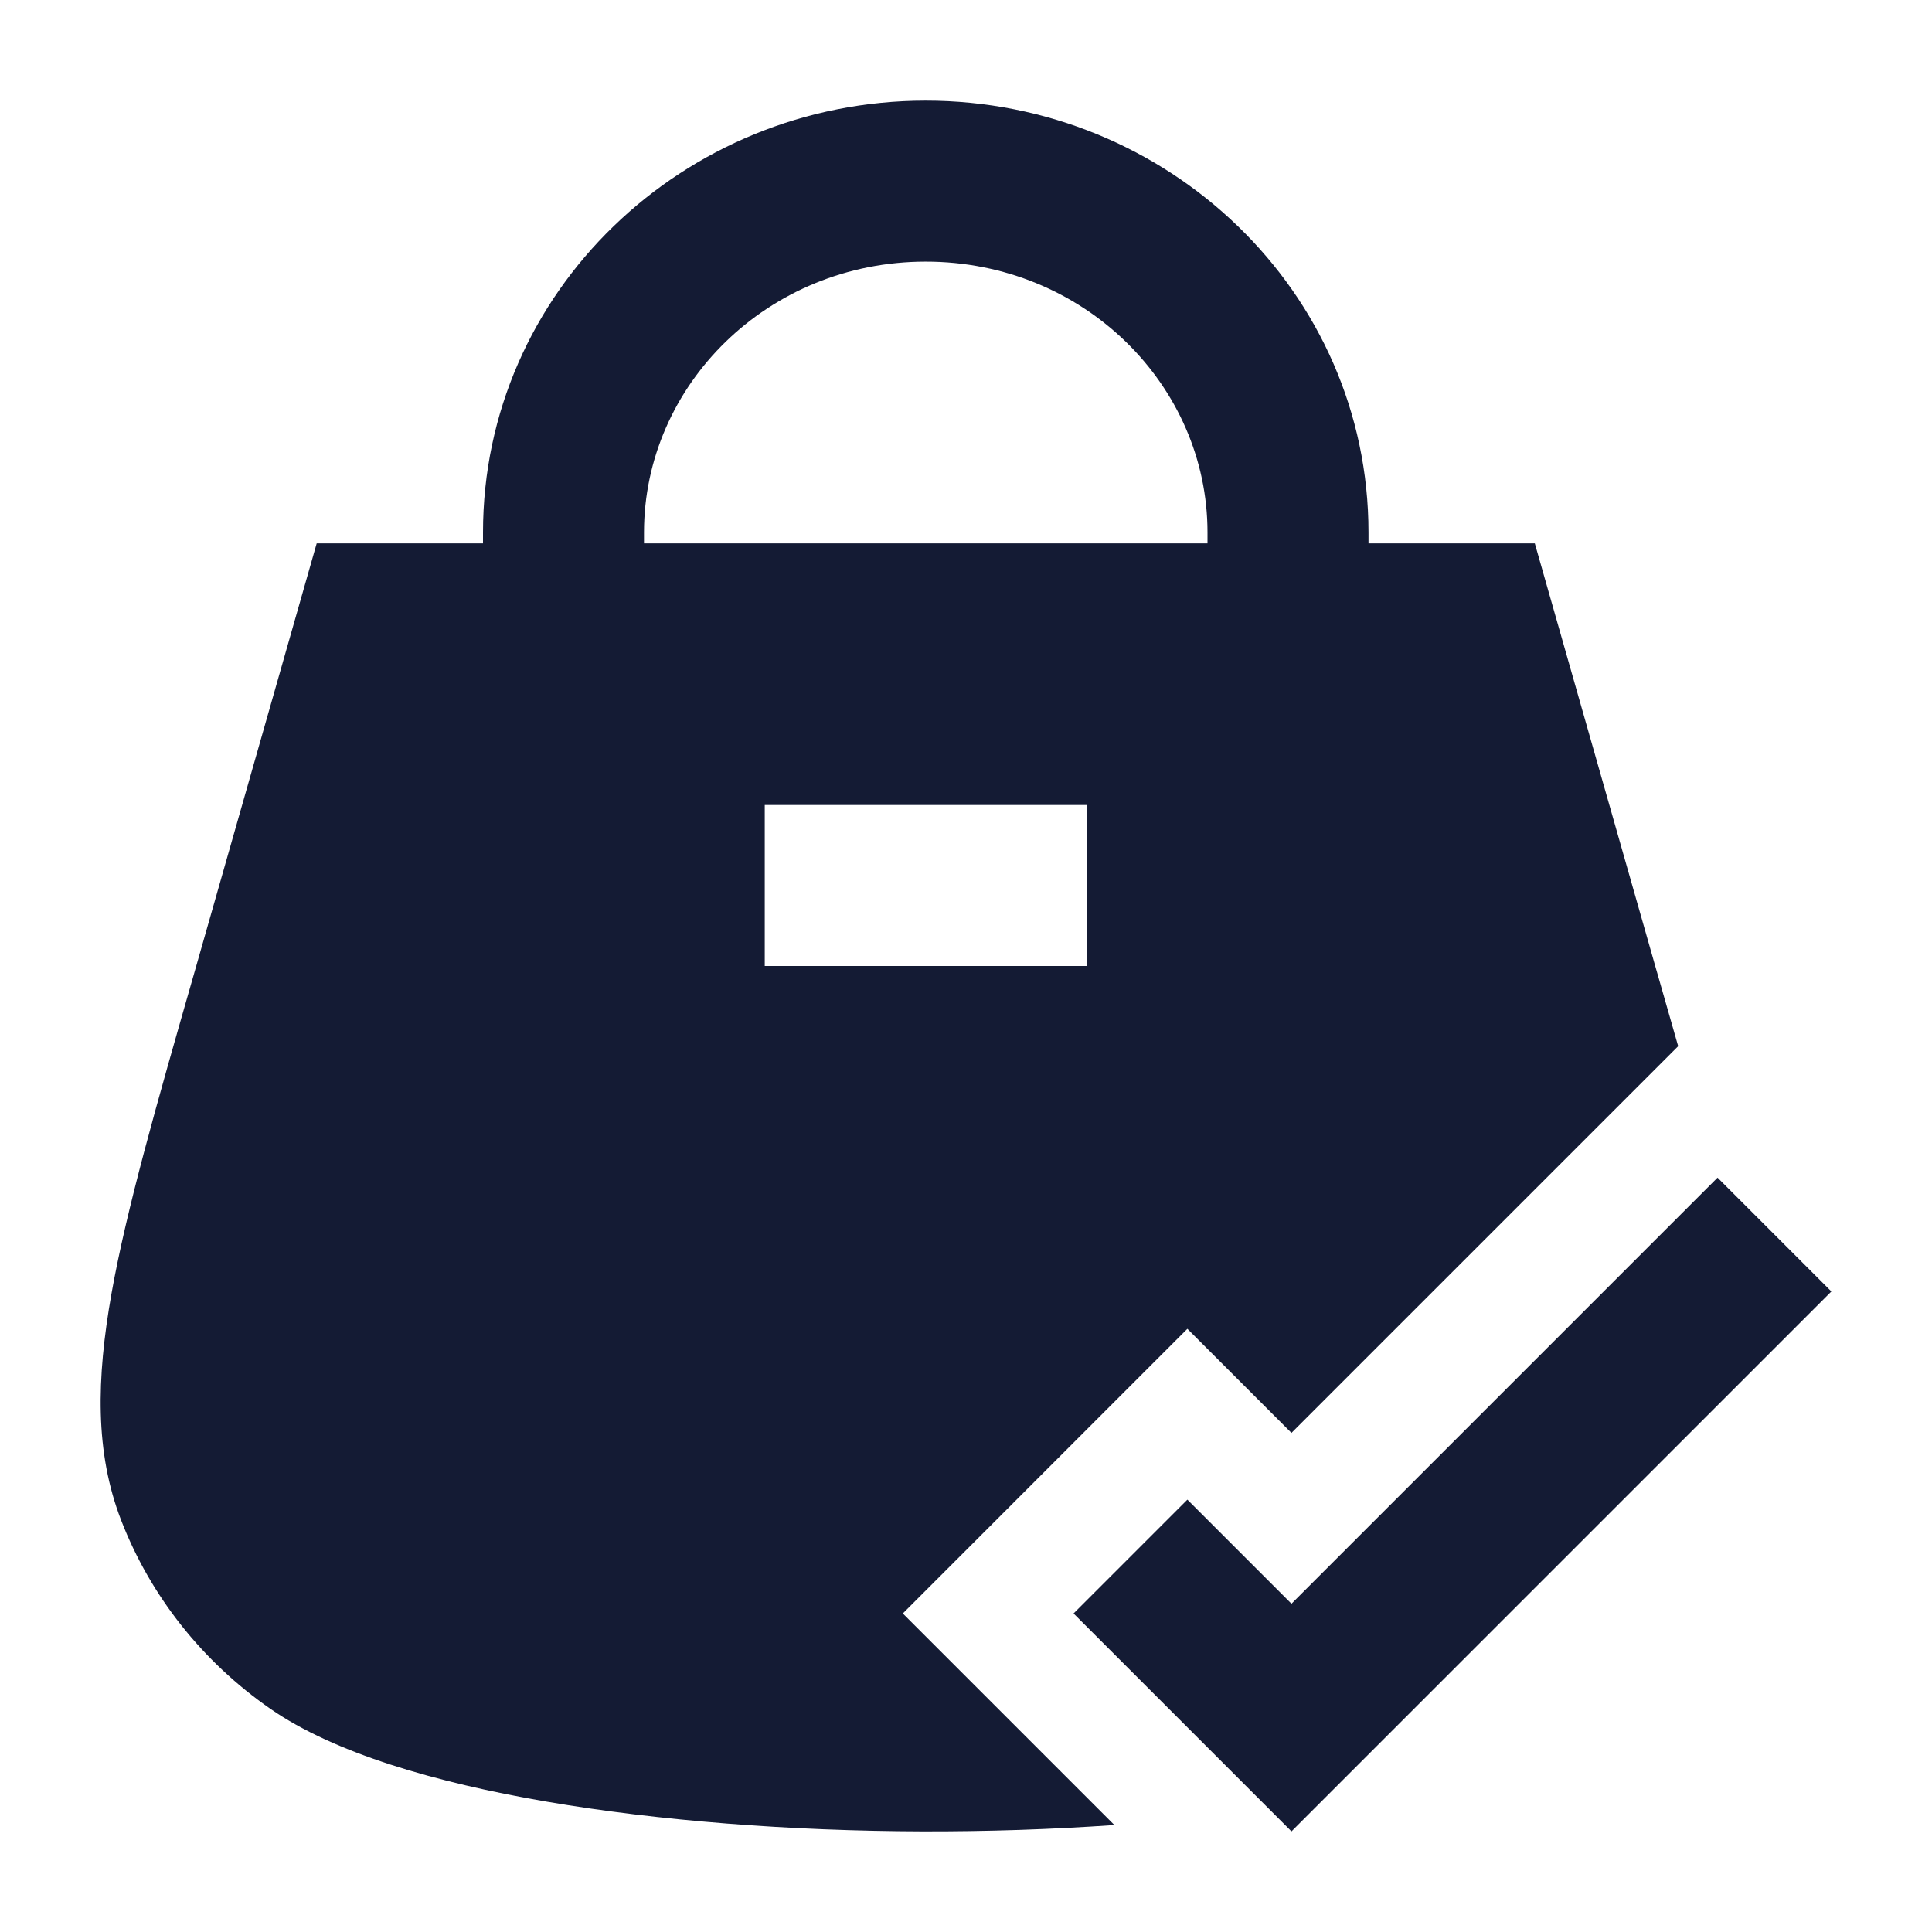 <svg width="24" height="24" viewBox="0 0 24 24" fill="none" xmlns="http://www.w3.org/2000/svg">
<path fill-rule="evenodd" clip-rule="evenodd" d="M11.5 3.25C9.538 3.25 8 4.785 8 6.614V7.75H6V6.614C6 3.623 8.492 1.25 11.5 1.25C14.508 1.25 17 3.623 17 6.614V7.75H15V6.614C15 4.785 13.462 3.25 11.5 3.25Z" fill="#141B34"/>
<path fill-rule="evenodd" clip-rule="evenodd" d="M22.75 16.043L16.043 22.75L13.336 20.043L14.75 18.629L16.043 19.922L21.336 14.629L22.75 16.043Z" fill="#141B34"/>
<path fill-rule="evenodd" clip-rule="evenodd" d="M20.571 12.032L20.583 12.073C20.675 12.394 20.763 12.701 20.847 12.996L16.043 17.8L14.75 16.507L11.215 20.043L13.843 22.671C13.061 22.726 12.255 22.752 11.453 22.75C9.825 22.745 8.191 22.621 6.786 22.38C5.412 22.144 4.153 21.778 3.358 21.227C2.516 20.642 1.869 19.828 1.504 18.883C1.179 18.041 1.197 17.132 1.385 16.069C1.571 15.023 1.943 13.726 2.417 12.073L3.934 6.75H19.066L20.571 12.032ZM13.5 12H9.5V10H13.5V12Z" fill="#141B34"/>
</svg>
